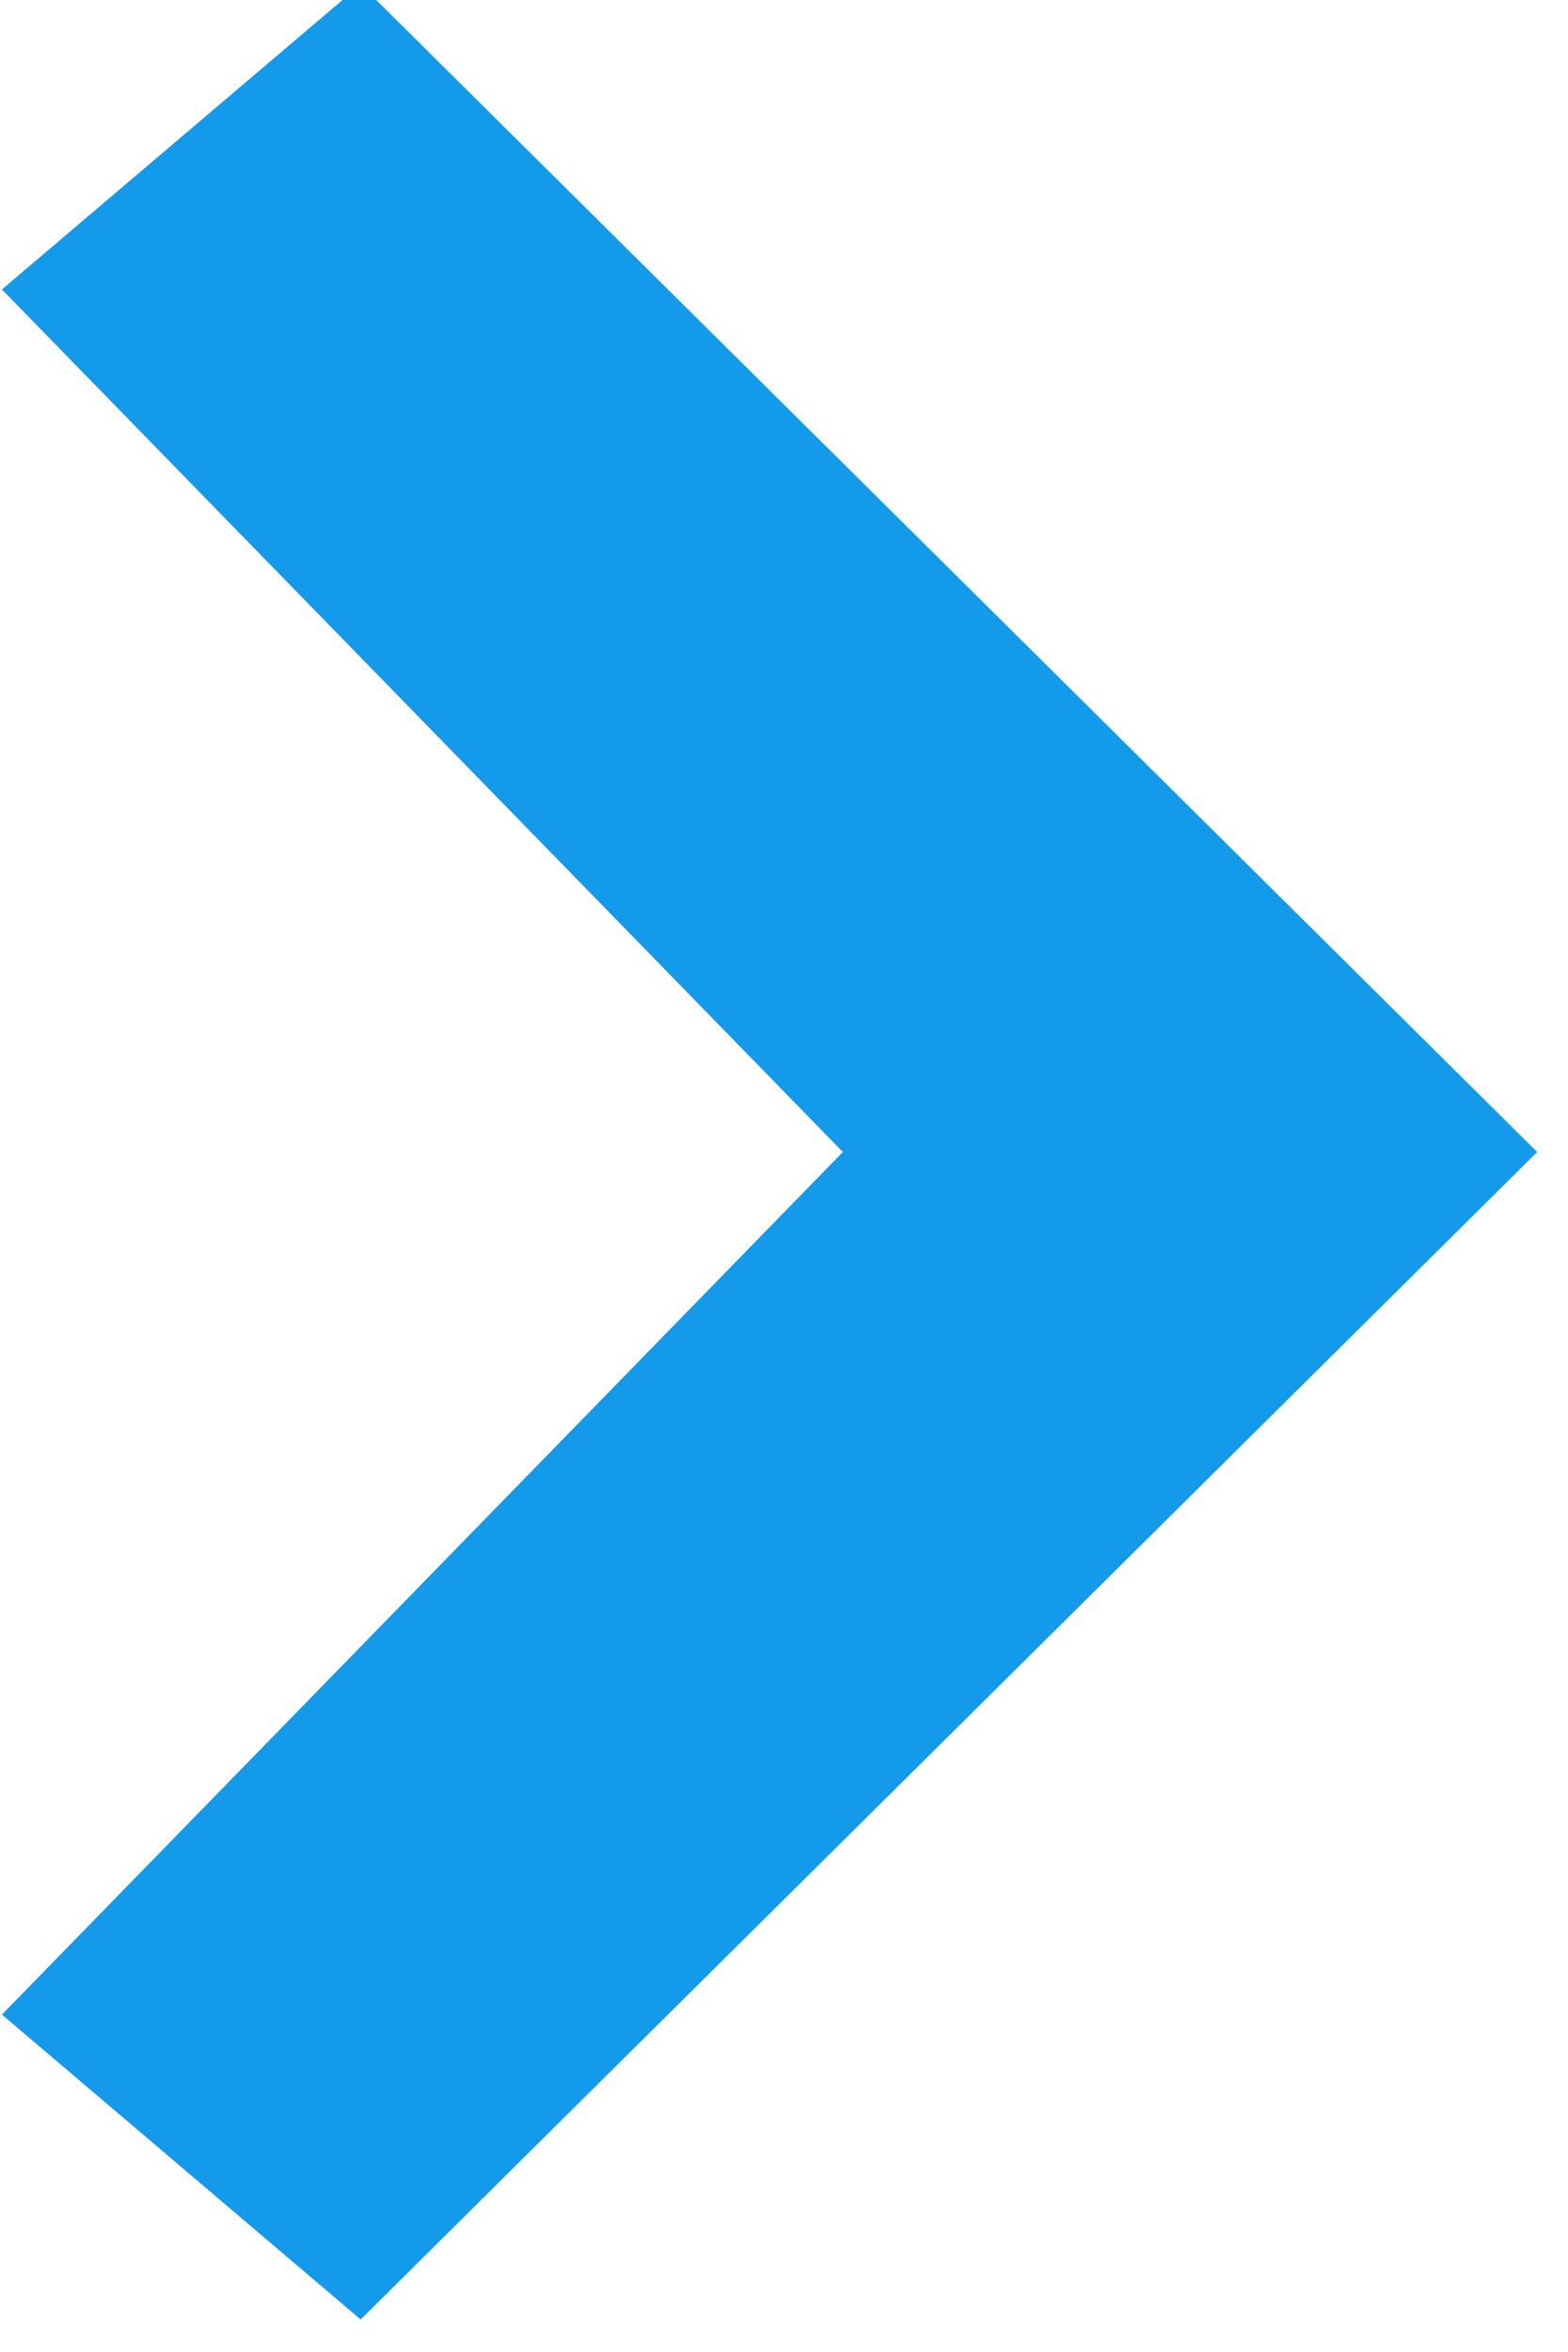 <svg id="50e336f7-b2c2-457d-8452-d14fc1739fc8" data-name="Layer 1" xmlns="http://www.w3.org/2000/svg" xmlns:xlink="http://www.w3.org/1999/xlink" viewBox="0 0 8.13 12.19"><defs><style>.\34 ca0c2a8-ac9a-41d3-8c2c-755788a3ad8d{fill:none;}.\34 cfc4a1e-fe2e-4254-83d9-1ce0d526d04a{fill:#139aea;}.a9226417-ef6e-4d33-819a-2c39ad0fadc3{clip-path:url(#e4b237ed-7364-42c3-adbb-eb4534963343);}</style><clipPath id="e4b237ed-7364-42c3-adbb-eb4534963343"><circle class="4ca0c2a8-ac9a-41d3-8c2c-755788a3ad8d" cx="60.79" cy="6.14" r="13.5"/></clipPath></defs><title>right_arrow</title><polygon class="4cfc4a1e-fe2e-4254-83d9-1ce0d526d04a" points="1.87 -0.08 0.01 1.5 4.37 5.97 0.01 10.44 1.87 12.02 7.97 5.97 1.87 -0.08"/></svg>
